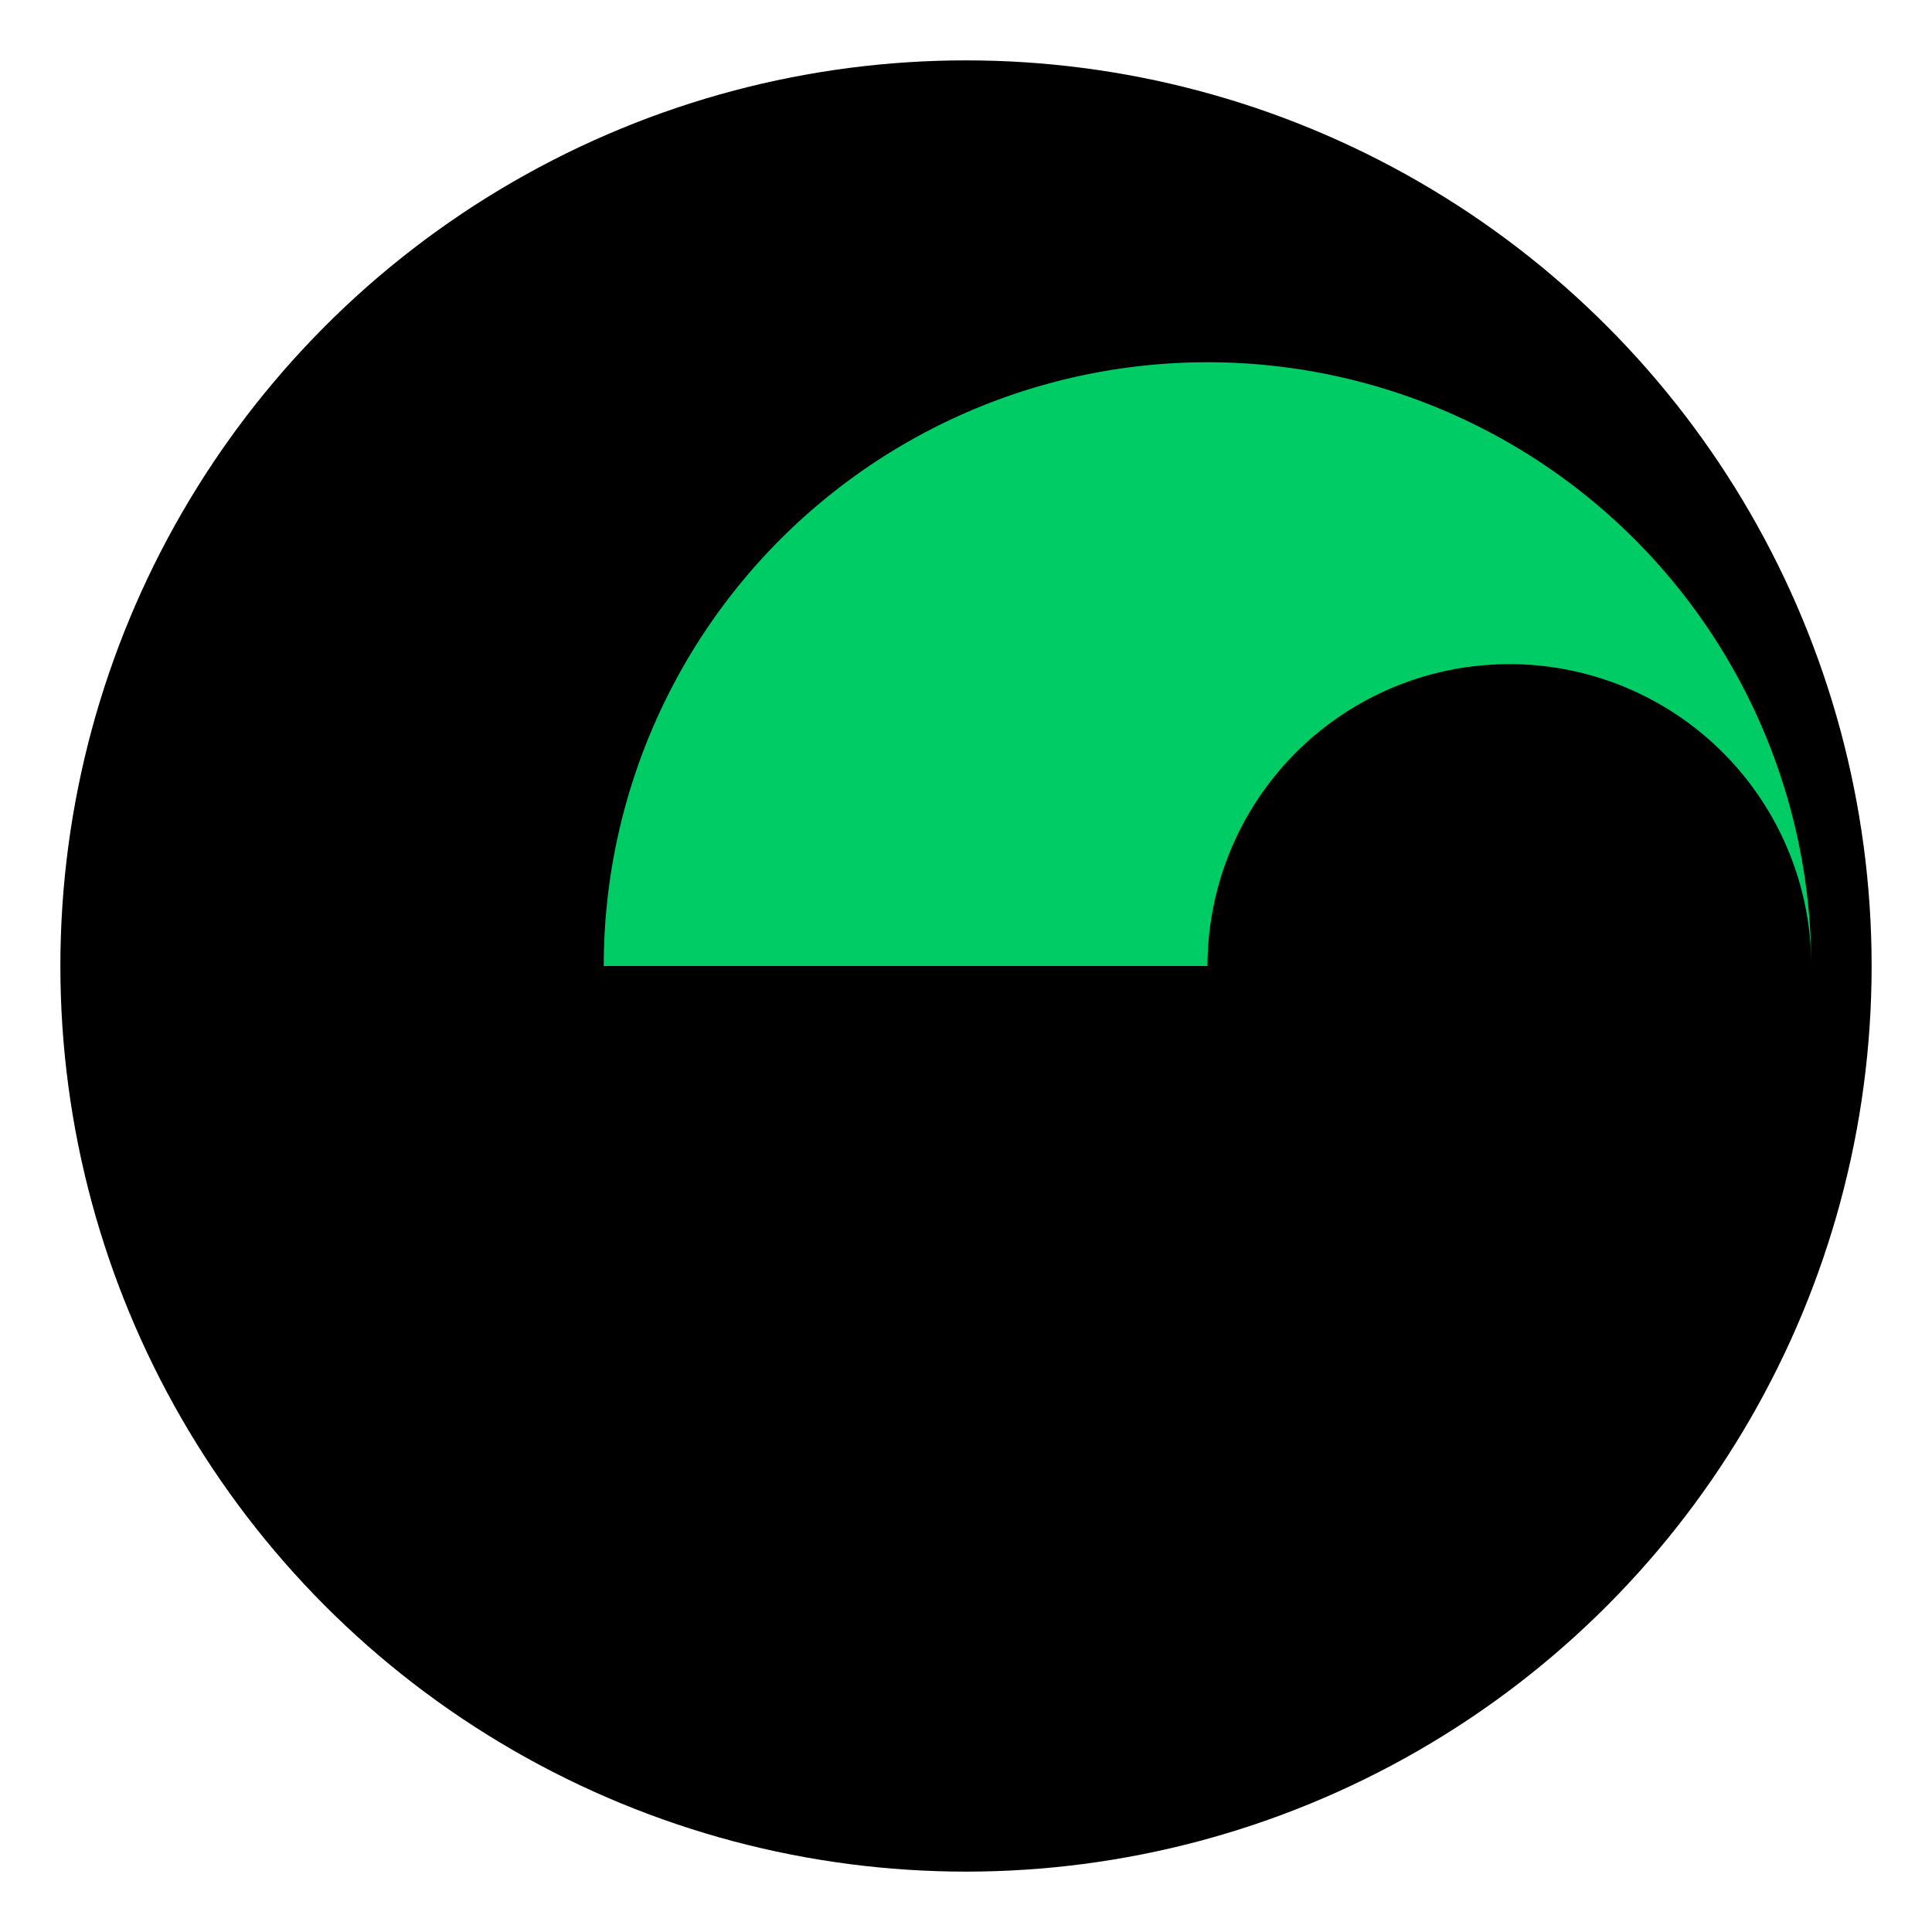 <?xml version="1.0" encoding="UTF-8"?>
<svg width="128" height="128" viewBox="0 0 128 128" xmlns="http://www.w3.org/2000/svg">
  <circle cx="64" cy="64" r="60" fill="#000000"/>
  <path d="M40,64 a40,40 0 1,1 80,0 a20,20 0 1,0 -40,0" fill="#00CC66"/>
</svg>
